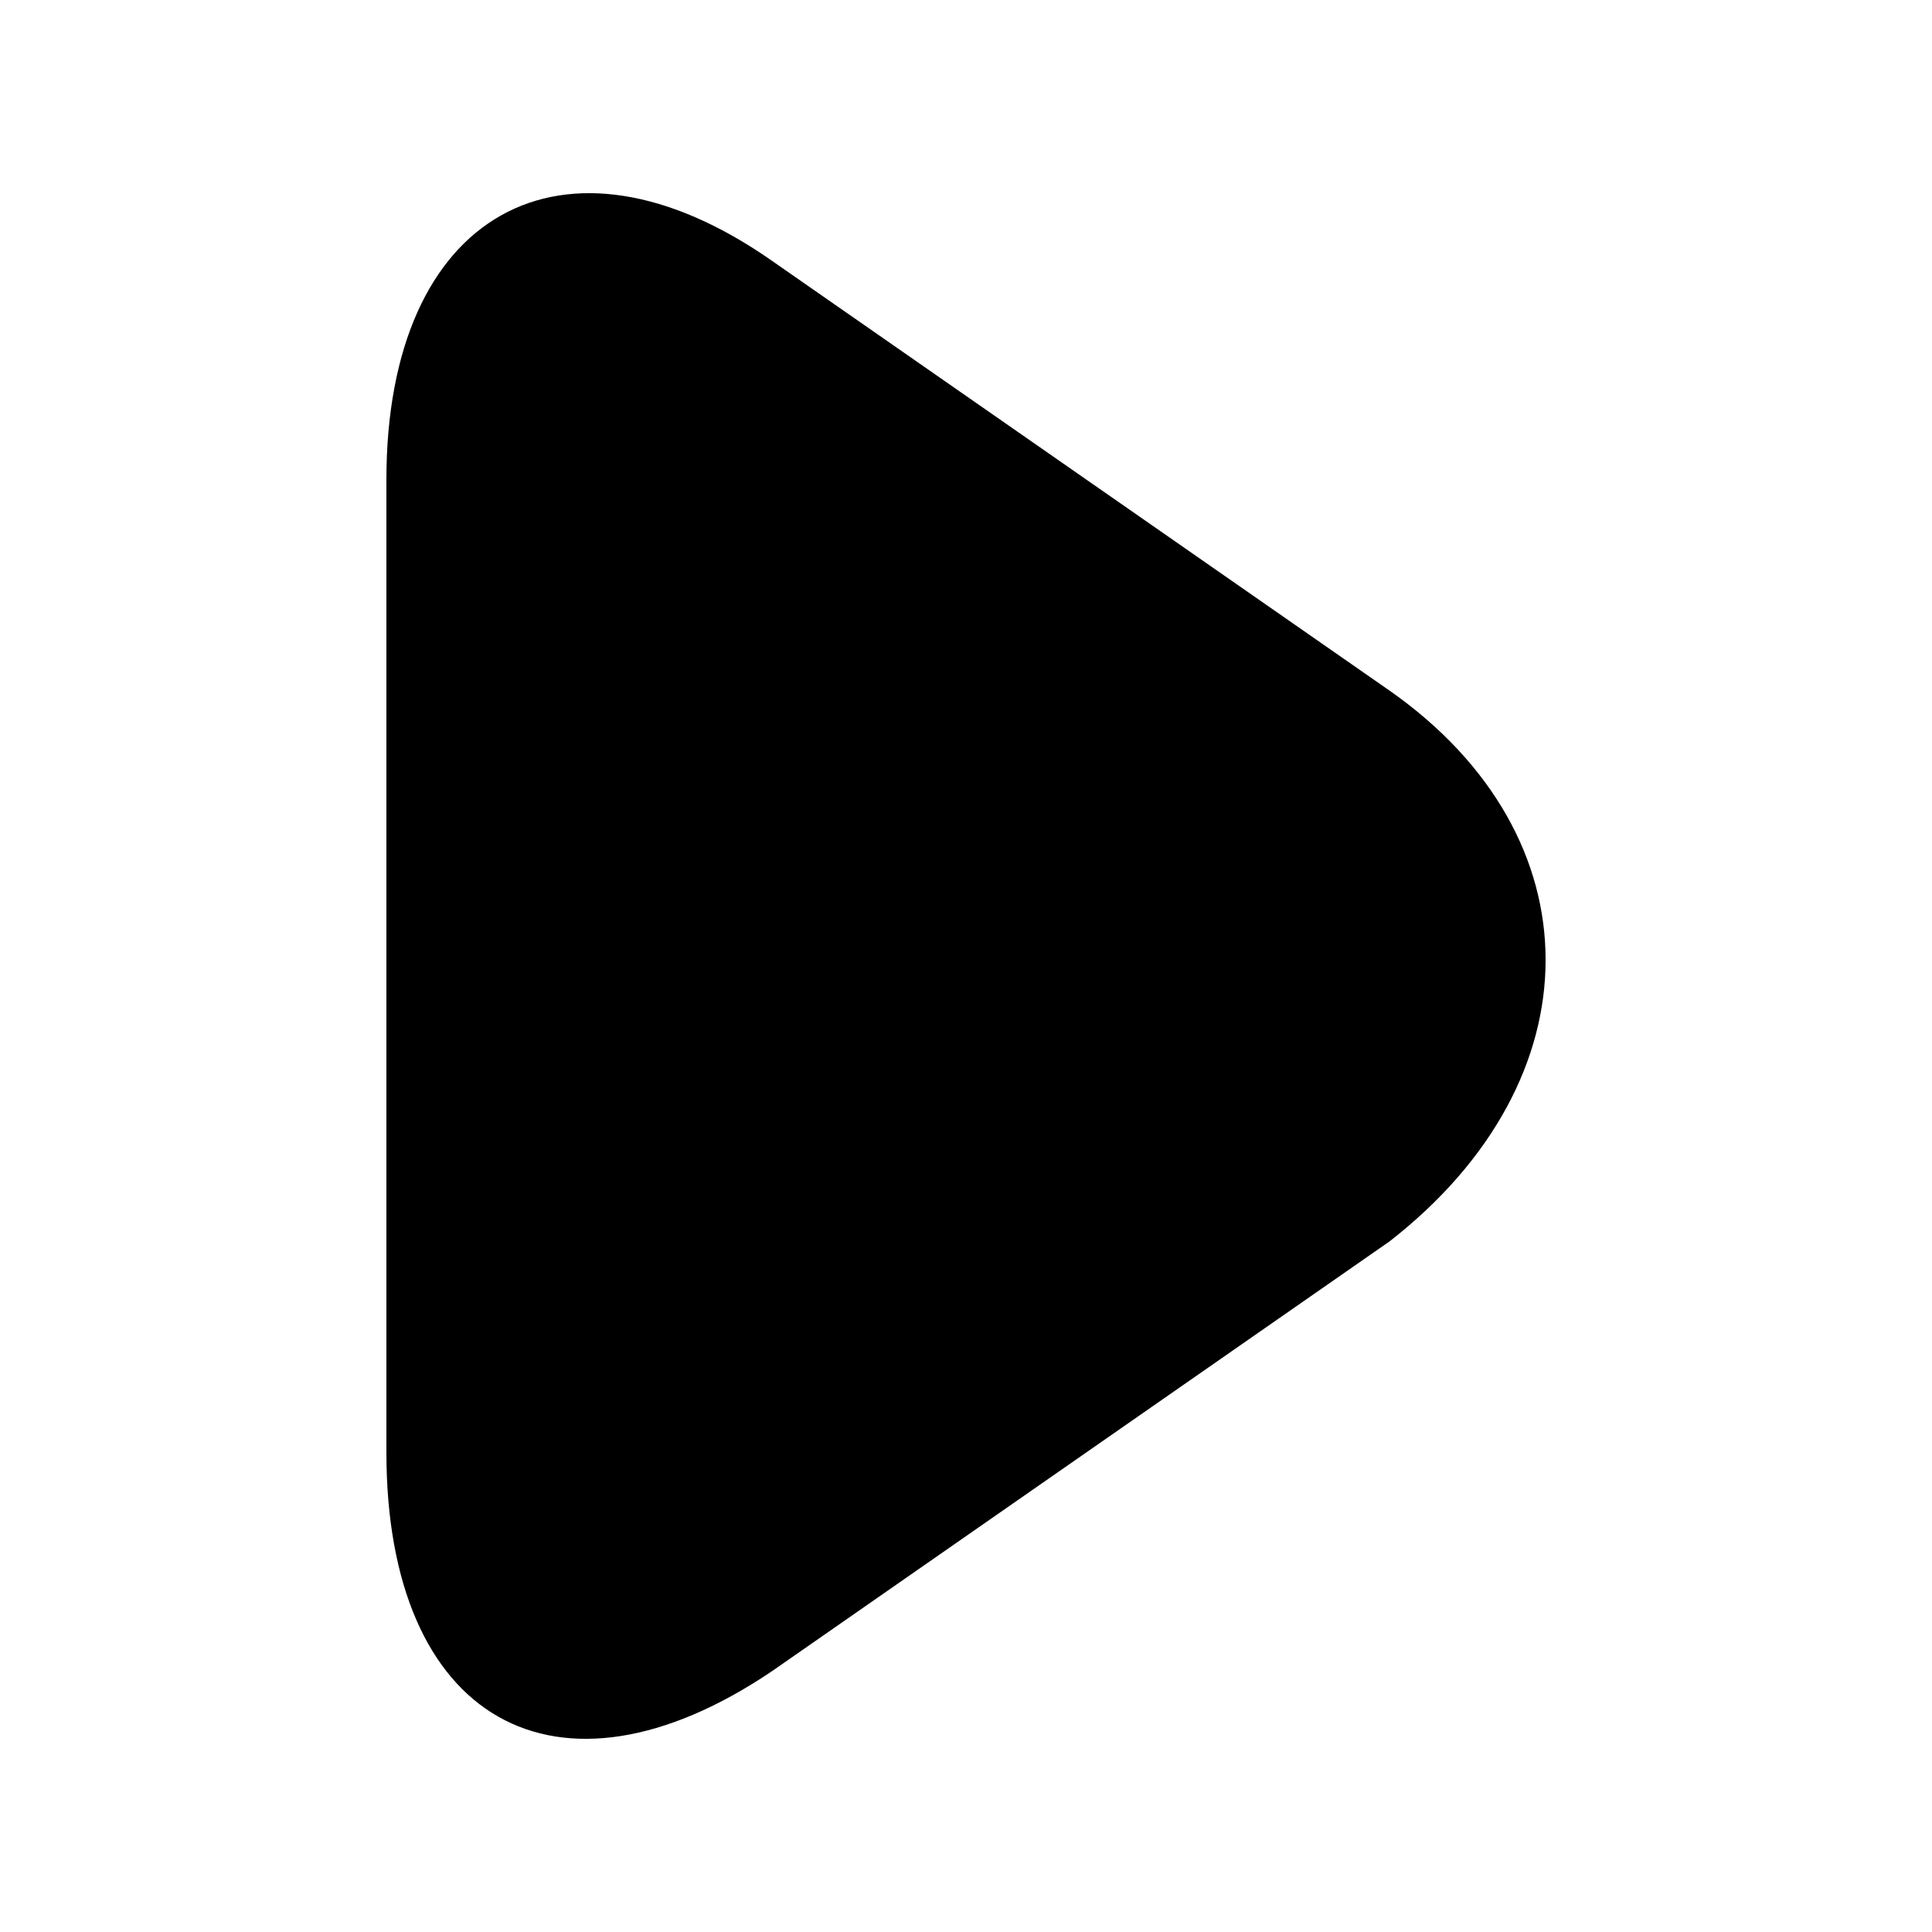 <?xml version="1.0" encoding="UTF-8"?>
<svg width="20px" height="20px" viewBox="0 0 20 20" version="1.1" xmlns="http://www.w3.org/2000/svg" xmlns:xlink="http://www.w3.org/1999/xlink">
    <path d="M14.383,7.148 L7.993,2.701 C5.837,1.191 4,2.198 4,4.966 L4,15.034 C4,17.802 5.757,18.809 7.993,17.299 L14.383,12.852 C16.539,11.174 16.539,8.658 14.383,7.148 L14.383,7.148 Z" id="路径"></path>
</svg>
